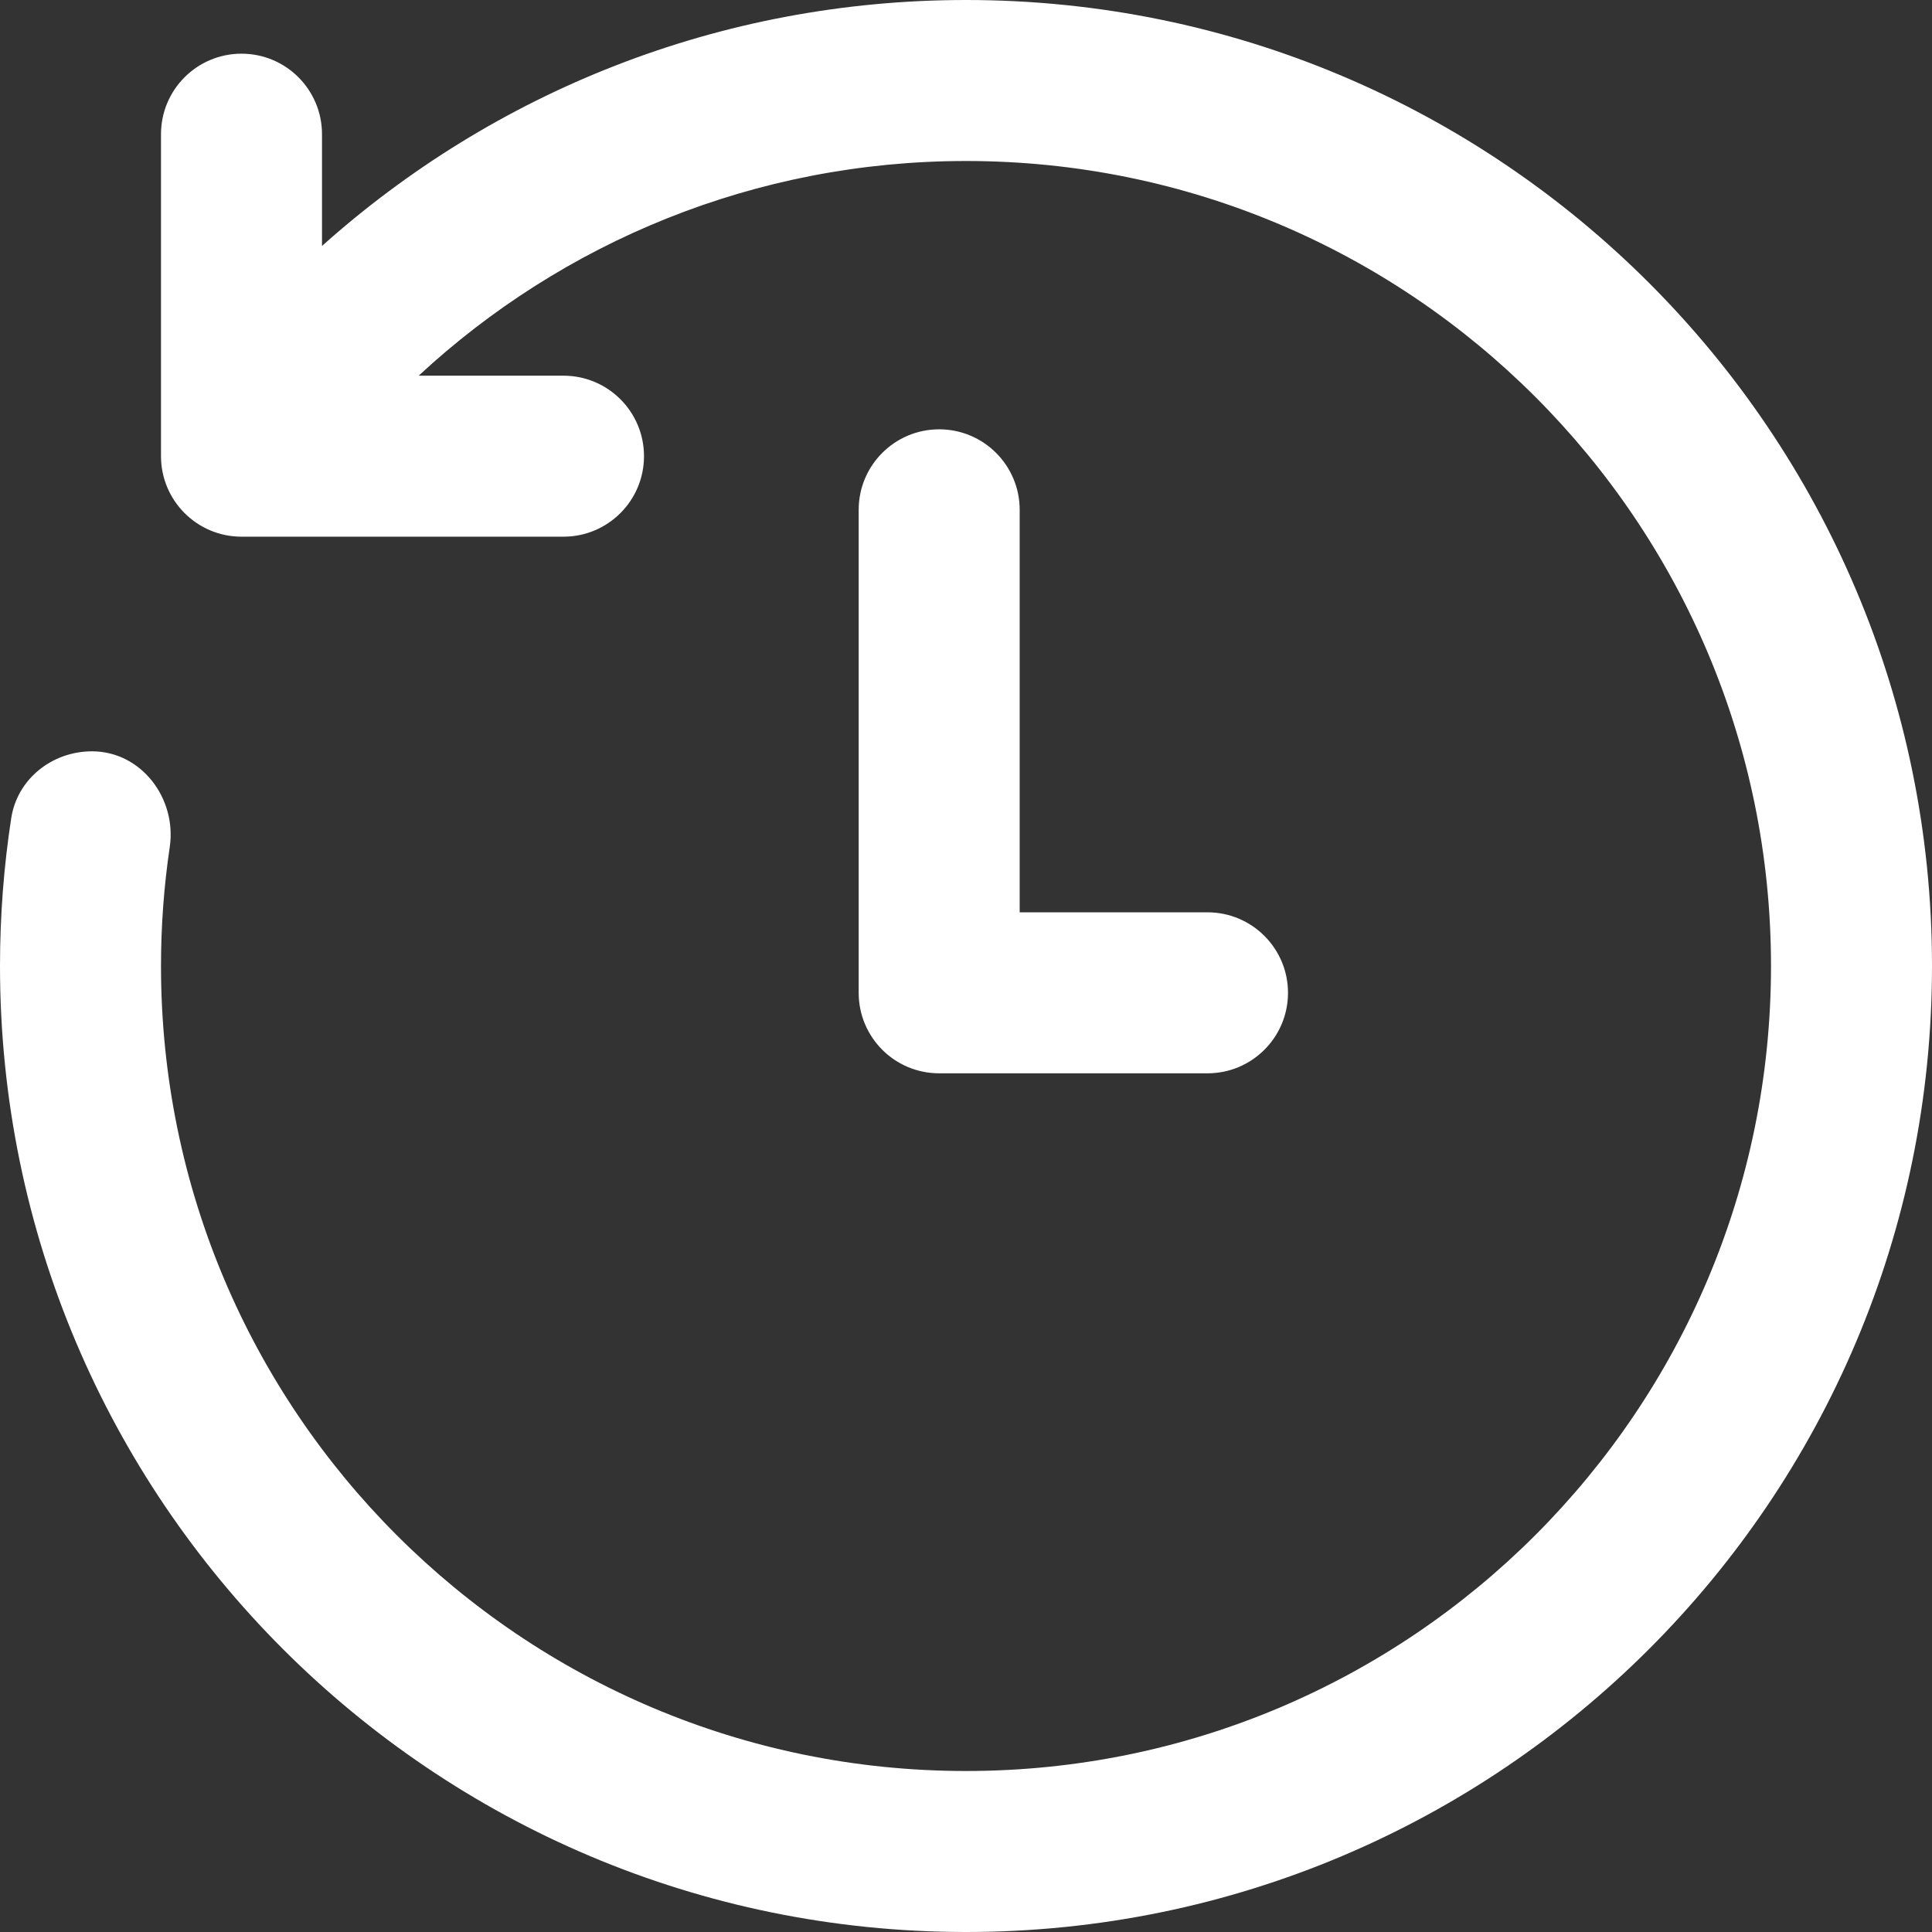 <svg width="42" height="42" viewBox="0 0 42 42" fill="none" xmlns="http://www.w3.org/2000/svg">
<rect x="0" y="0" width="42" height="42" fill="#333333" stroke="none"/>
<path d="M38.5 21C38.5 11.335 30.665 3.5 21 3.5C16.405 3.5 12.225 5.271 9.102 8.167H12.25C13.216 8.167 14 8.95 14 9.917C14 10.883 13.216 11.667 12.25 11.667H5.25C4.284 11.667 3.5 10.883 3.5 9.917V2.917C3.5 1.95 4.284 1.167 5.25 1.167C6.216 1.167 7 1.95 7 2.917V5.347C10.715 2.022 15.621 0 21 0C32.598 0 42 9.402 42 21C42 32.598 32.598 42 21 42C9.402 42 0 32.598 0 21C0 19.907 0.083 18.834 0.244 17.787C0.376 16.931 1.135 16.333 2 16.333C3.071 16.333 3.846 17.356 3.69 18.415C3.565 19.259 3.5 20.122 3.5 21C3.5 30.665 11.335 38.5 21 38.5C30.665 38.5 38.5 30.665 38.5 21ZM22.167 11.083C22.167 10.117 21.383 9.333 20.417 9.333C19.45 9.333 18.667 10.117 18.667 11.083V21.583C18.667 22.55 19.45 23.333 20.417 23.333H26.25C27.216 23.333 28 22.55 28 21.583C28 20.617 27.216 19.833 26.25 19.833H22.167V11.083Z" fill="white"/>
</svg>

